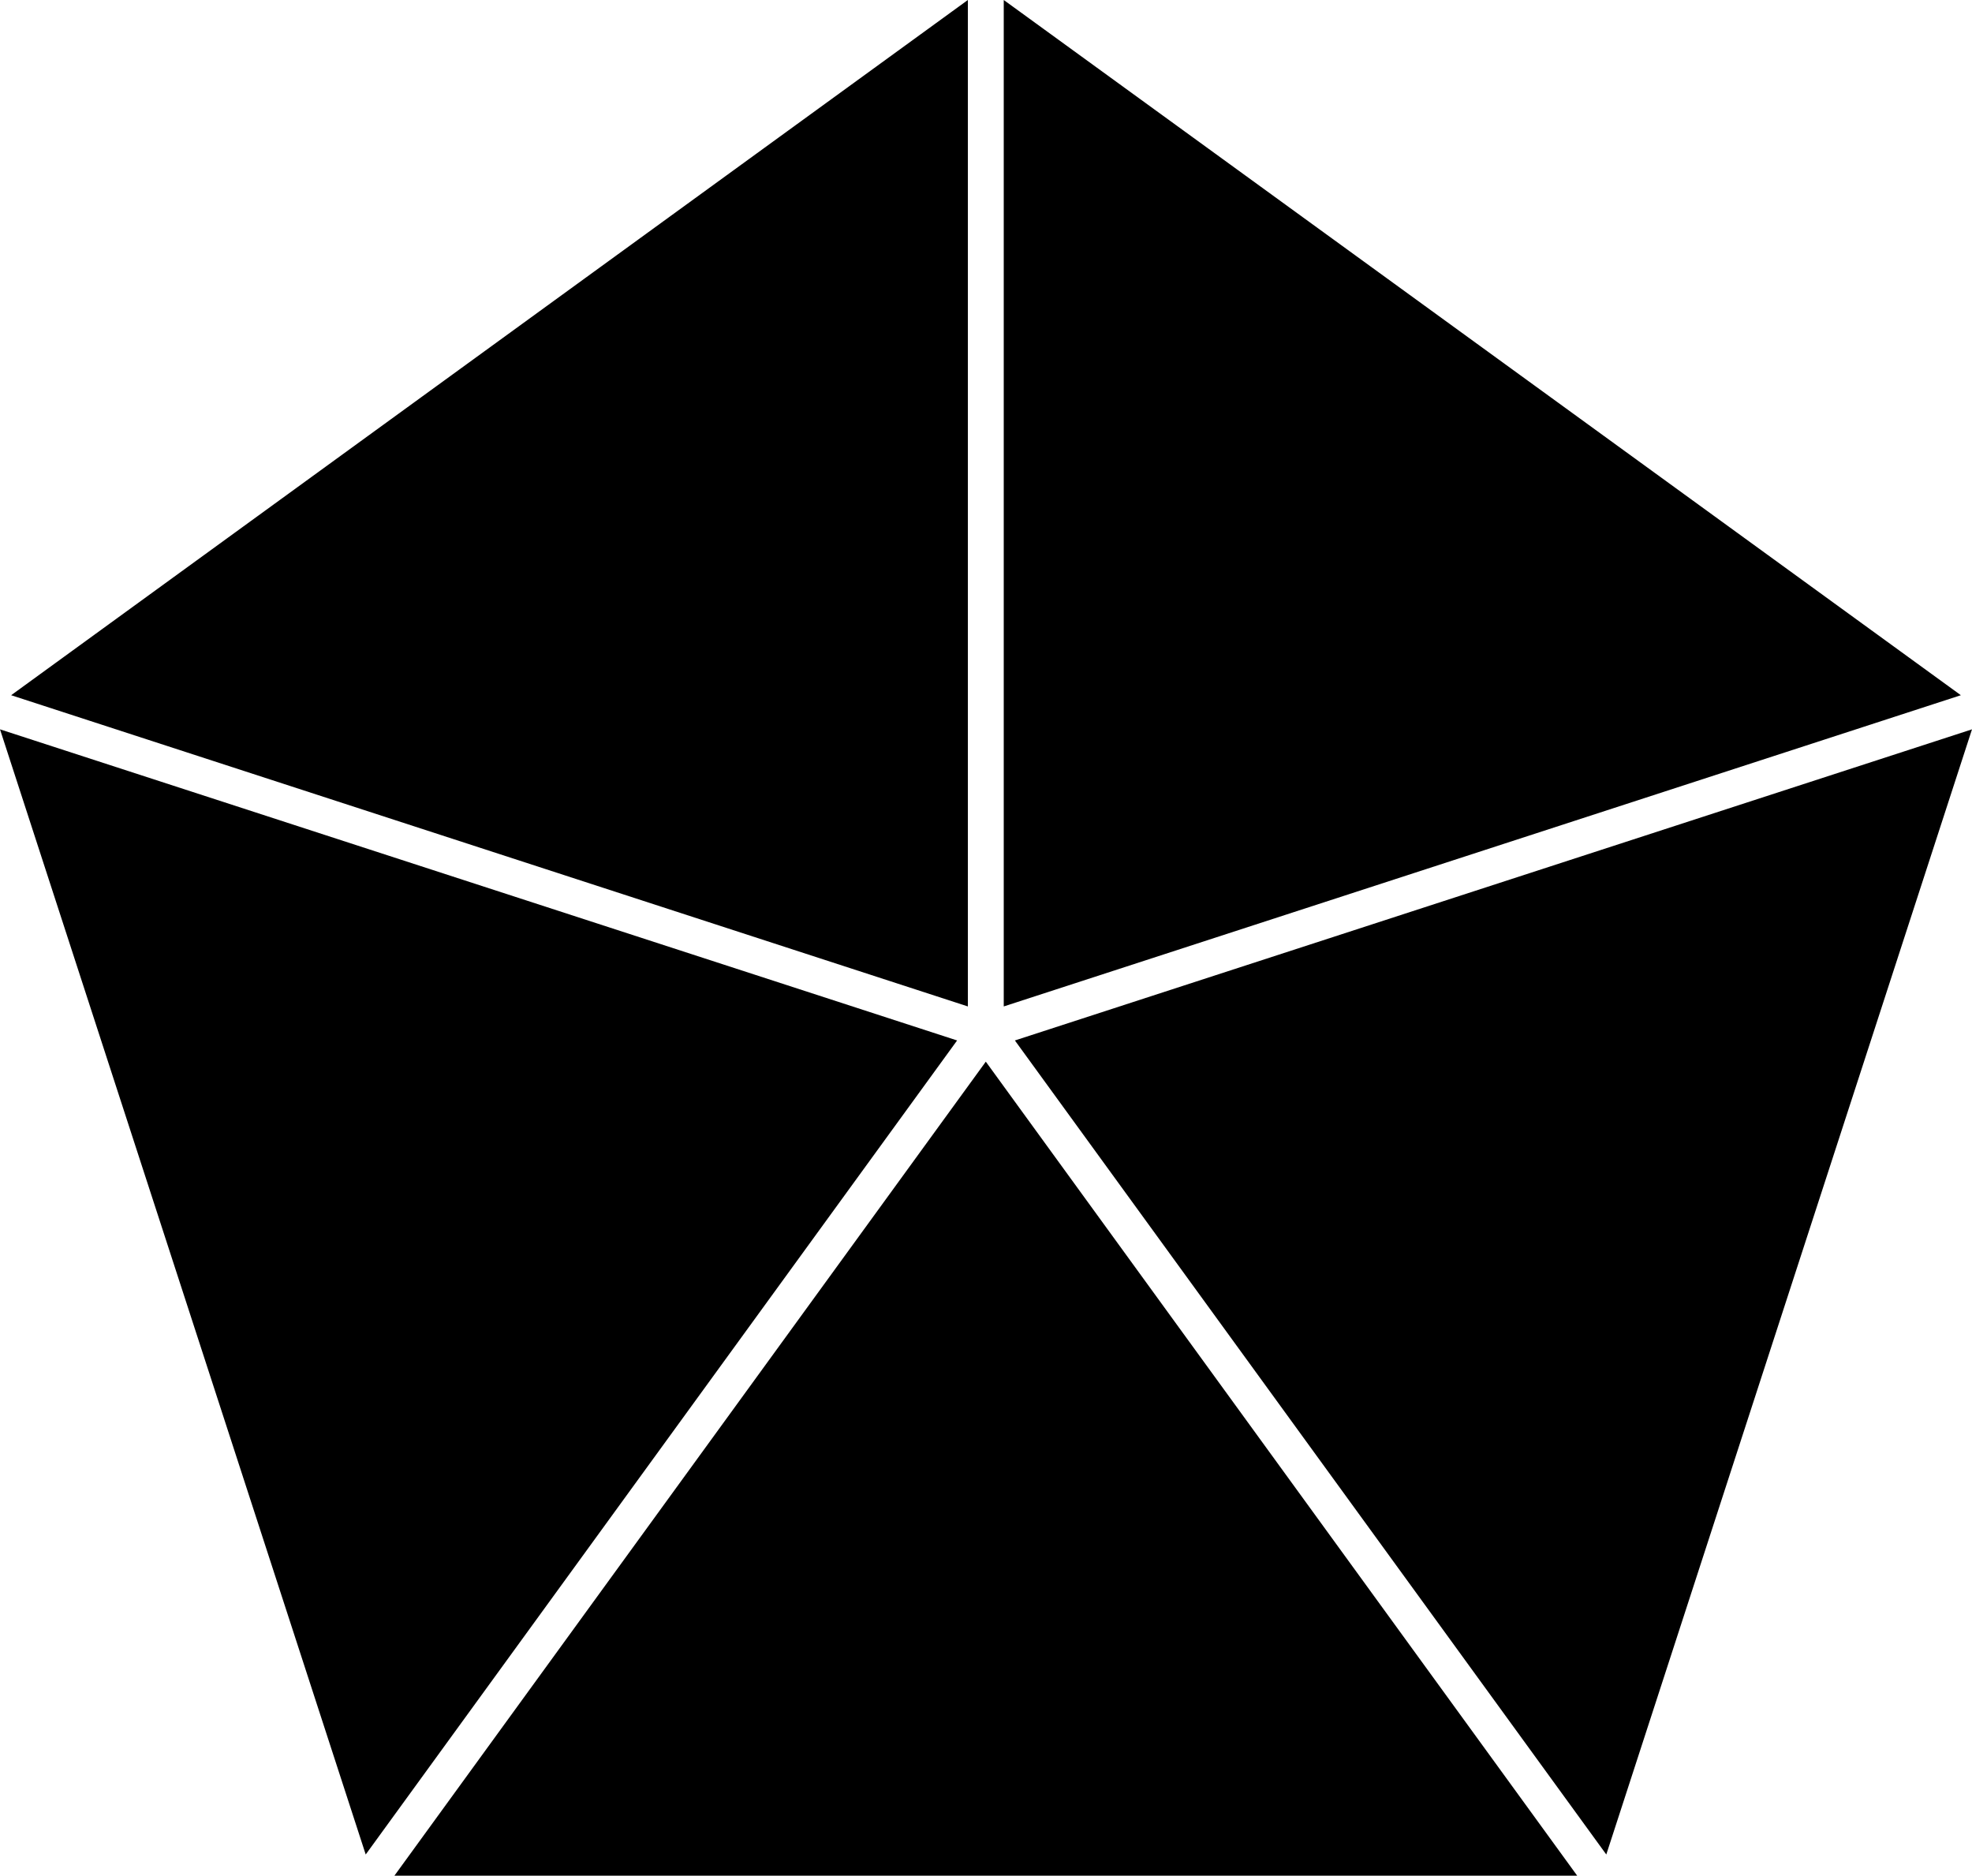 <svg xmlns="http://www.w3.org/2000/svg" xmlns:xlink="http://www.w3.org/1999/xlink" version="1.1" x="0px" y="0px" viewBox="0 0 2000 1902.1" enable-background="new 0 0 2000 1902.1" xml:space="preserve"><g><polygon points="0,739.6 370.9,1880.6 970.7,1055.1 "/></g><g><polygon points="981.6,0 11.3,705 981.6,1020.6 "/></g><g><polygon points="1988.7,705 1018,0 1018,1020.6 "/></g><g><polygon points="1629.1,1880.6 2000,739.6 1029.3,1055.1 "/></g><g><polygon points="400,1902.1 1599.6,1902.1 999.8,1076.6 "/></g></svg>
